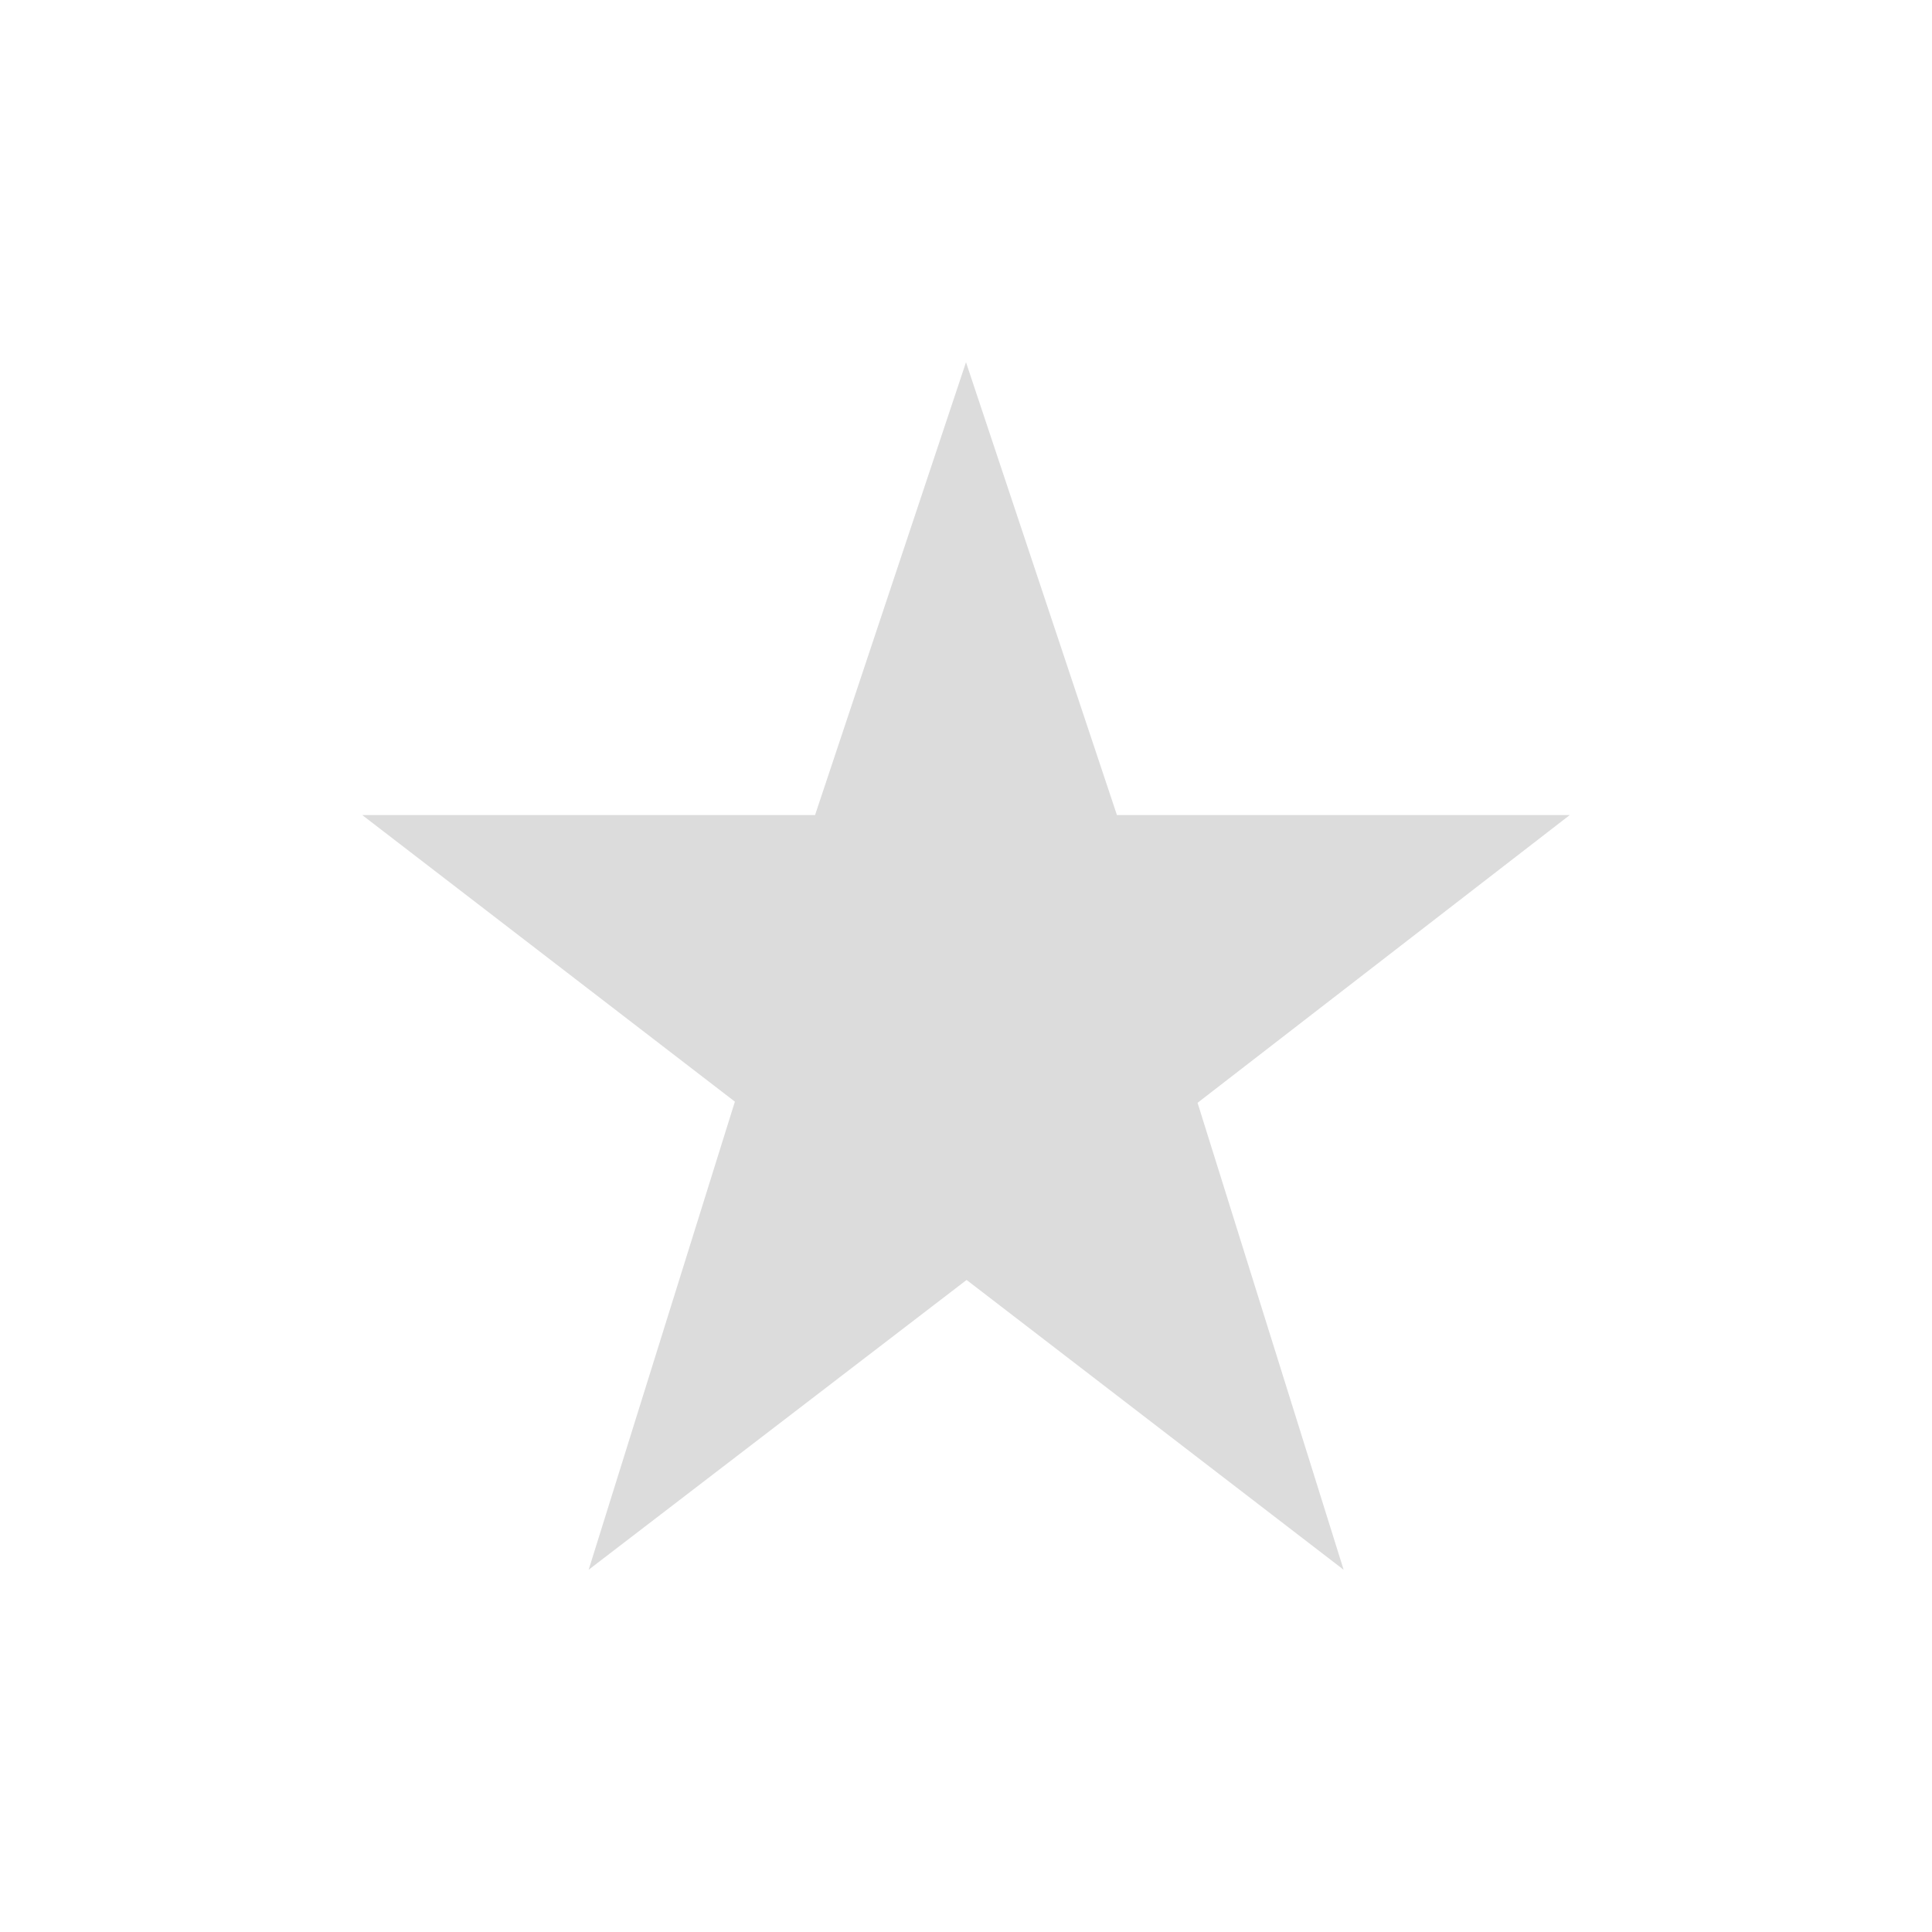 <?xml version="1.0" encoding="utf-8"?>
<!-- Generator: Adobe Illustrator 17.0.0, SVG Export Plug-In . SVG Version: 6.00 Build 0)  -->
<!DOCTYPE svg PUBLIC "-//W3C//DTD SVG 1.1//EN" "http://www.w3.org/Graphics/SVG/1.1/DTD/svg11.dtd">
<svg version="1.1"
	 id="svg2" xmlns:dc="http://purl.org/dc/elements/1.1/" xmlns:cc="http://creativecommons.org/ns#" xmlns:rdf="http://www.w3.org/1999/02/22-rdf-syntax-ns#" xmlns:svg="http://www.w3.org/2000/svg" xmlns:sodipodi="http://sodipodi.sourceforge.net/DTD/sodipodi-0.dtd" xmlns:inkscape="http://www.inkscape.org/namespaces/inkscape" sodipodi:docname="get-hot-new-stuff.svg" inkscape:version="0.48+devel r12662"
	 xmlns="http://www.w3.org/2000/svg" xmlns:xlink="http://www.w3.org/1999/xlink" x="0px" y="0px" width="48px" height="48px"
	 viewBox="0 0 48 48" enable-background="new 0 0 48 48" xml:space="preserve">
<sodipodi:namedview  showgrid="false" inkscape:cy="25.577393" inkscape:cx="26.376761" inkscape:zoom="11.52699" borderopacity="1.0" bordercolor="#666666" pagecolor="#ffffff" id="base" inkscape:window-maximized="1" inkscape:window-y="30" inkscape:window-x="0" inkscape:window-height="714" inkscape:window-width="1366" inkscape:current-layer="layer1" inkscape:document-units="px" inkscape:pageopacity="0.0" inkscape:pageshadow="2">
	<sodipodi:guide  orientation="-30,0" position="9,9" id="guide3262"></sodipodi:guide>
	<sodipodi:guide  orientation="0,30" position="9,39" id="guide3264"></sodipodi:guide>
	<sodipodi:guide  orientation="30,0" position="39,39" id="guide3266"></sodipodi:guide>
	<sodipodi:guide  orientation="0,-30" position="39,9" id="guide3268"></sodipodi:guide>
</sodipodi:namedview>
<g id="layer1" transform="translate(0,-1004.362)" inkscape:label="Capa 1" inkscape:groupmode="layer">
	<polygon id="polygon3268" fill="#DCDCDC" points="39,1024.612 27.75,1024.612 24,1013.362 20.25,1024.612 9,1024.612 
		18.258,1031.732 14.625,1043.362 24.015,1036.162 33.382,1043.362 29.753,1031.761 	"/>
</g>
</svg>
